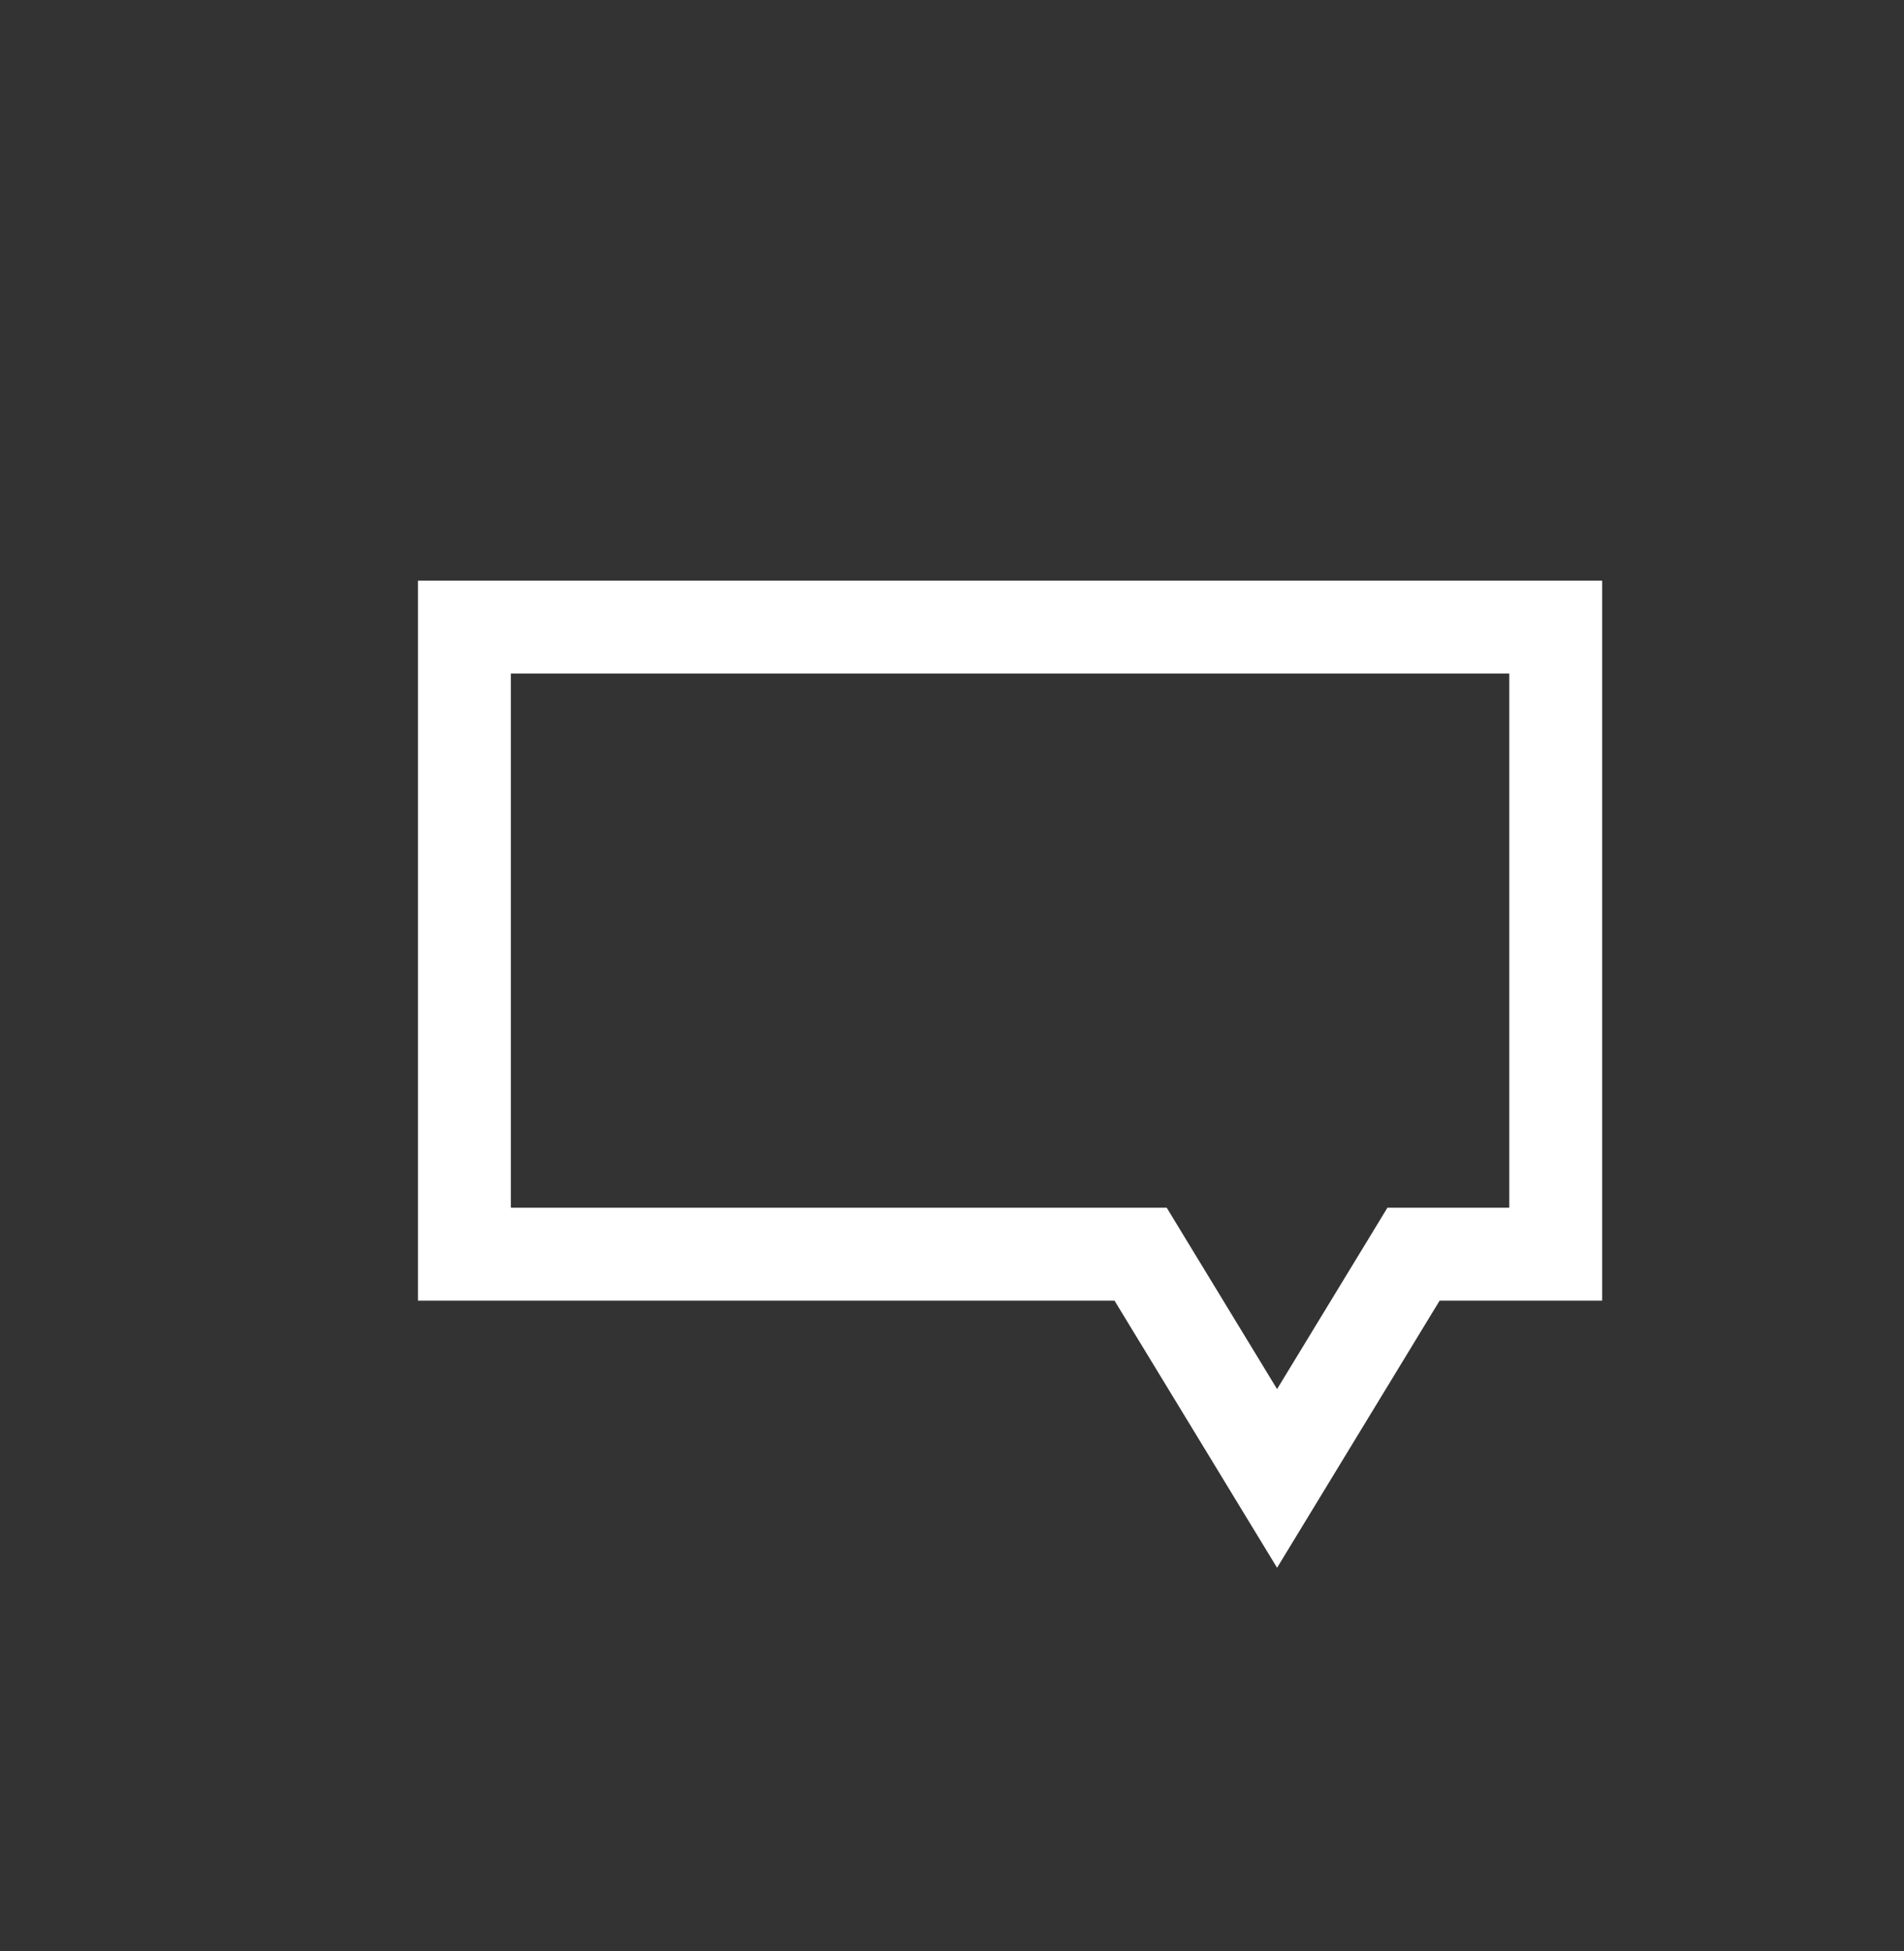 <svg width="82" height="84" viewBox="0 0 82 84" fill="none" xmlns="http://www.w3.org/2000/svg">
<rect x="0" y="0" width="82" height="84" fill="#333333" stroke="none"/>
<path d="M48 54H20V27H67V54H62H60.876L60.292 54.96L55 63.654L49.708 54.96L49.124 54H48Z" stroke="white" stroke-width="4"/>
</svg>
